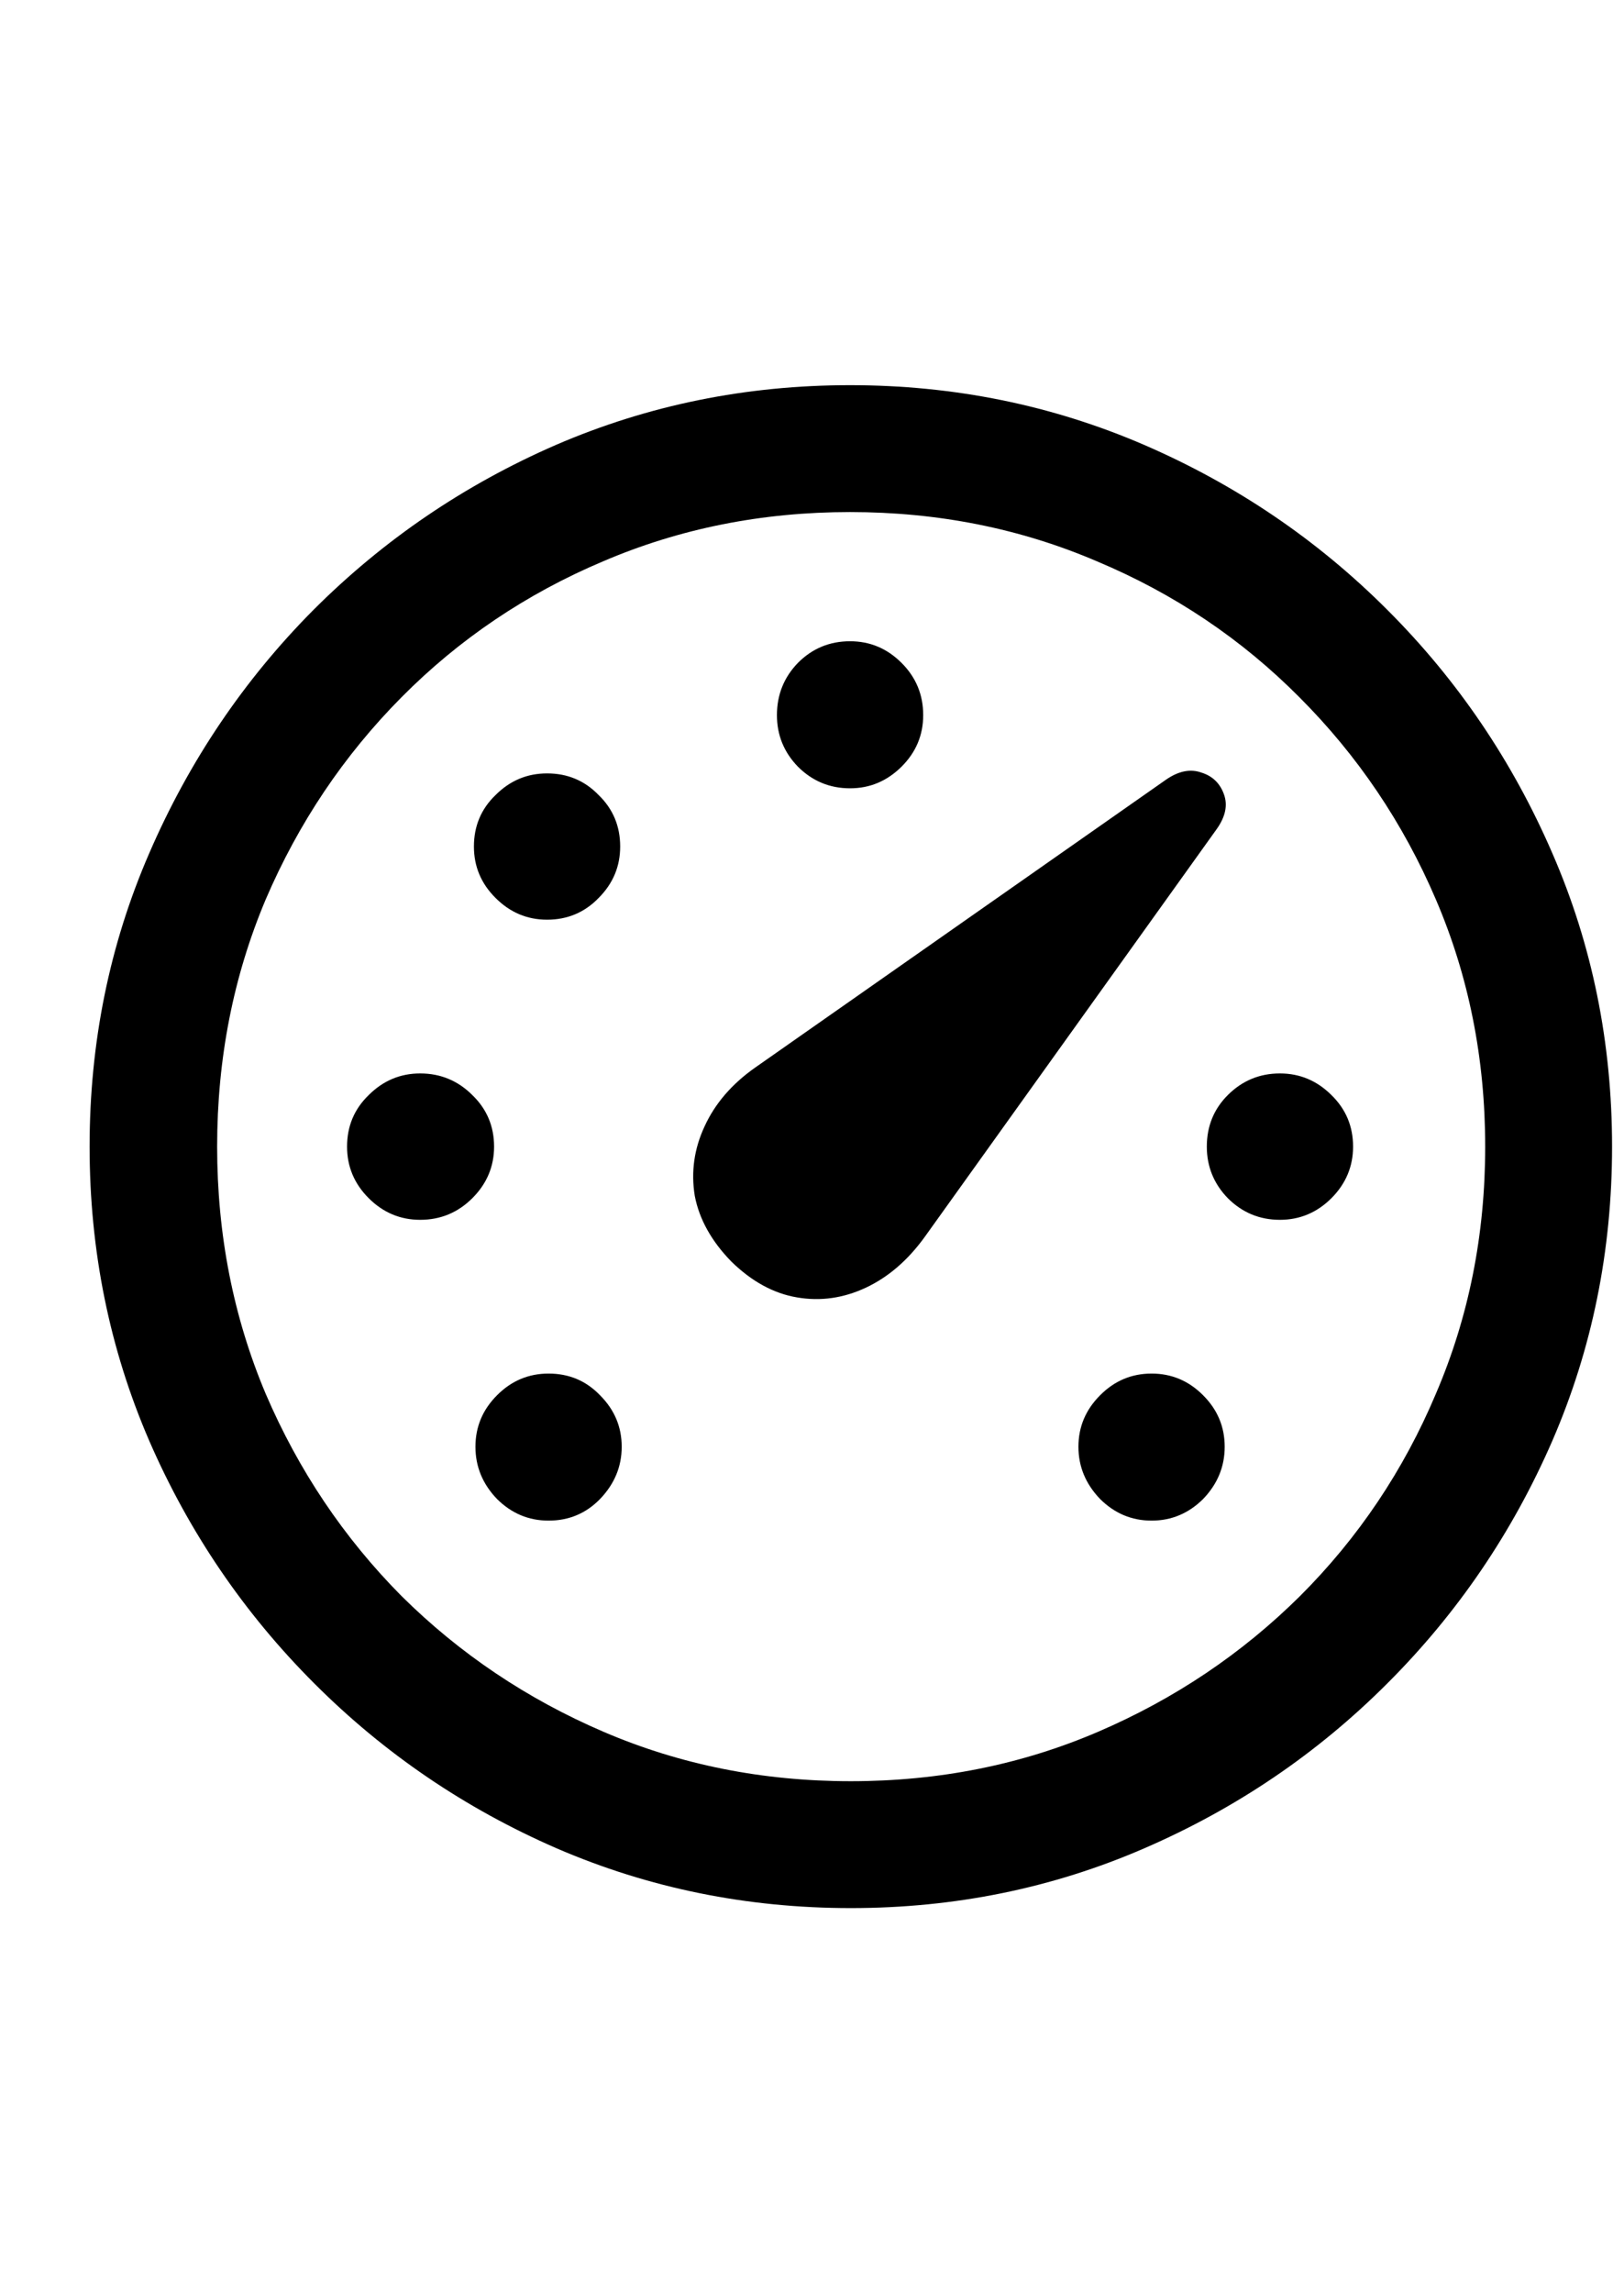 <svg
	color="rgb(0, 0, 0)"
	viewBox="0 0 17 24"
	fill="none"
	xmlns="http://www.w3.org/2000/svg"
>
	<path
		d="M5.742 15.914C5.956 15.914 6.135 15.838 6.281 15.688C6.432 15.531 6.508 15.349 6.508 15.141C6.508 14.932 6.432 14.753 6.281 14.602C6.135 14.45 5.956 14.375 5.742 14.375C5.534 14.375 5.354 14.45 5.203 14.602C5.052 14.753 4.977 14.932 4.977 15.141C4.977 15.349 5.052 15.531 5.203 15.688C5.354 15.838 5.534 15.914 5.742 15.914ZM4.398 12.766C4.612 12.766 4.794 12.69 4.945 12.539C5.096 12.388 5.172 12.208 5.172 12C5.172 11.787 5.096 11.607 4.945 11.461C4.794 11.31 4.612 11.234 4.398 11.234C4.19 11.234 4.01 11.31 3.859 11.461C3.708 11.607 3.633 11.787 3.633 12C3.633 12.208 3.708 12.388 3.859 12.539C4.01 12.69 4.19 12.766 4.398 12.766ZM5.727 9.625C5.94 9.625 6.12 9.549 6.266 9.398C6.417 9.247 6.492 9.068 6.492 8.859C6.492 8.646 6.417 8.466 6.266 8.32C6.12 8.169 5.94 8.094 5.727 8.094C5.518 8.094 5.339 8.169 5.188 8.32C5.036 8.466 4.961 8.646 4.961 8.859C4.961 9.068 5.036 9.247 5.188 9.398C5.339 9.549 5.518 9.625 5.727 9.625ZM8.898 8.25C9.107 8.25 9.286 8.174 9.438 8.023C9.589 7.872 9.664 7.693 9.664 7.484C9.664 7.271 9.589 7.089 9.438 6.938C9.286 6.786 9.107 6.711 8.898 6.711C8.685 6.711 8.503 6.786 8.352 6.938C8.206 7.089 8.133 7.271 8.133 7.484C8.133 7.693 8.206 7.872 8.352 8.023C8.503 8.174 8.685 8.25 8.898 8.25ZM13.398 12.766C13.607 12.766 13.787 12.69 13.938 12.539C14.088 12.388 14.164 12.208 14.164 12C14.164 11.787 14.088 11.607 13.938 11.461C13.787 11.31 13.607 11.234 13.398 11.234C13.185 11.234 13.003 11.31 12.852 11.461C12.706 11.607 12.633 11.787 12.633 12C12.633 12.208 12.706 12.388 12.852 12.539C13.003 12.69 13.185 12.766 13.398 12.766ZM12.055 15.914C12.263 15.914 12.443 15.838 12.594 15.688C12.745 15.531 12.82 15.349 12.82 15.141C12.82 14.932 12.745 14.753 12.594 14.602C12.443 14.45 12.263 14.375 12.055 14.375C11.846 14.375 11.667 14.45 11.516 14.602C11.365 14.753 11.289 14.932 11.289 15.141C11.289 15.349 11.365 15.531 11.516 15.688C11.667 15.838 11.846 15.914 12.055 15.914ZM7.656 13.203C7.87 13.412 8.099 13.537 8.344 13.578C8.589 13.62 8.828 13.586 9.062 13.477C9.297 13.367 9.503 13.19 9.68 12.945L12.734 8.68C12.828 8.549 12.854 8.427 12.812 8.312C12.771 8.198 12.693 8.122 12.578 8.086C12.463 8.044 12.341 8.068 12.211 8.156L7.906 11.172C7.661 11.344 7.484 11.55 7.375 11.789C7.266 12.023 7.232 12.266 7.273 12.516C7.32 12.76 7.448 12.99 7.656 13.203ZM8.906 19.969C9.995 19.969 11.018 19.76 11.977 19.344C12.94 18.927 13.789 18.352 14.523 17.617C15.258 16.883 15.833 16.037 16.25 15.078C16.667 14.115 16.875 13.088 16.875 12C16.875 10.912 16.667 9.888 16.25 8.93C15.833 7.966 15.258 7.117 14.523 6.383C13.789 5.648 12.94 5.073 11.977 4.656C11.013 4.24 9.987 4.031 8.898 4.031C7.81 4.031 6.784 4.24 5.82 4.656C4.862 5.073 4.016 5.648 3.281 6.383C2.552 7.117 1.979 7.966 1.562 8.93C1.146 9.888 0.938 10.912 0.938 12C0.938 13.088 1.146 14.115 1.562 15.078C1.979 16.037 2.555 16.883 3.289 17.617C4.023 18.352 4.87 18.927 5.828 19.344C6.792 19.76 7.818 19.969 8.906 19.969ZM8.906 18.641C7.984 18.641 7.122 18.469 6.32 18.125C5.518 17.781 4.812 17.307 4.203 16.703C3.599 16.094 3.125 15.388 2.781 14.586C2.443 13.784 2.273 12.922 2.273 12C2.273 11.078 2.443 10.216 2.781 9.414C3.125 8.612 3.599 7.906 4.203 7.297C4.807 6.688 5.51 6.214 6.312 5.875C7.115 5.531 7.977 5.359 8.898 5.359C9.82 5.359 10.682 5.531 11.484 5.875C12.292 6.214 12.997 6.688 13.602 7.297C14.211 7.906 14.688 8.612 15.031 9.414C15.375 10.216 15.547 11.078 15.547 12C15.547 12.922 15.375 13.784 15.031 14.586C14.693 15.388 14.219 16.094 13.609 16.703C13 17.307 12.294 17.781 11.492 18.125C10.69 18.469 9.828 18.641 8.906 18.641Z"
		fill="currentColor"
	/>
</svg>
